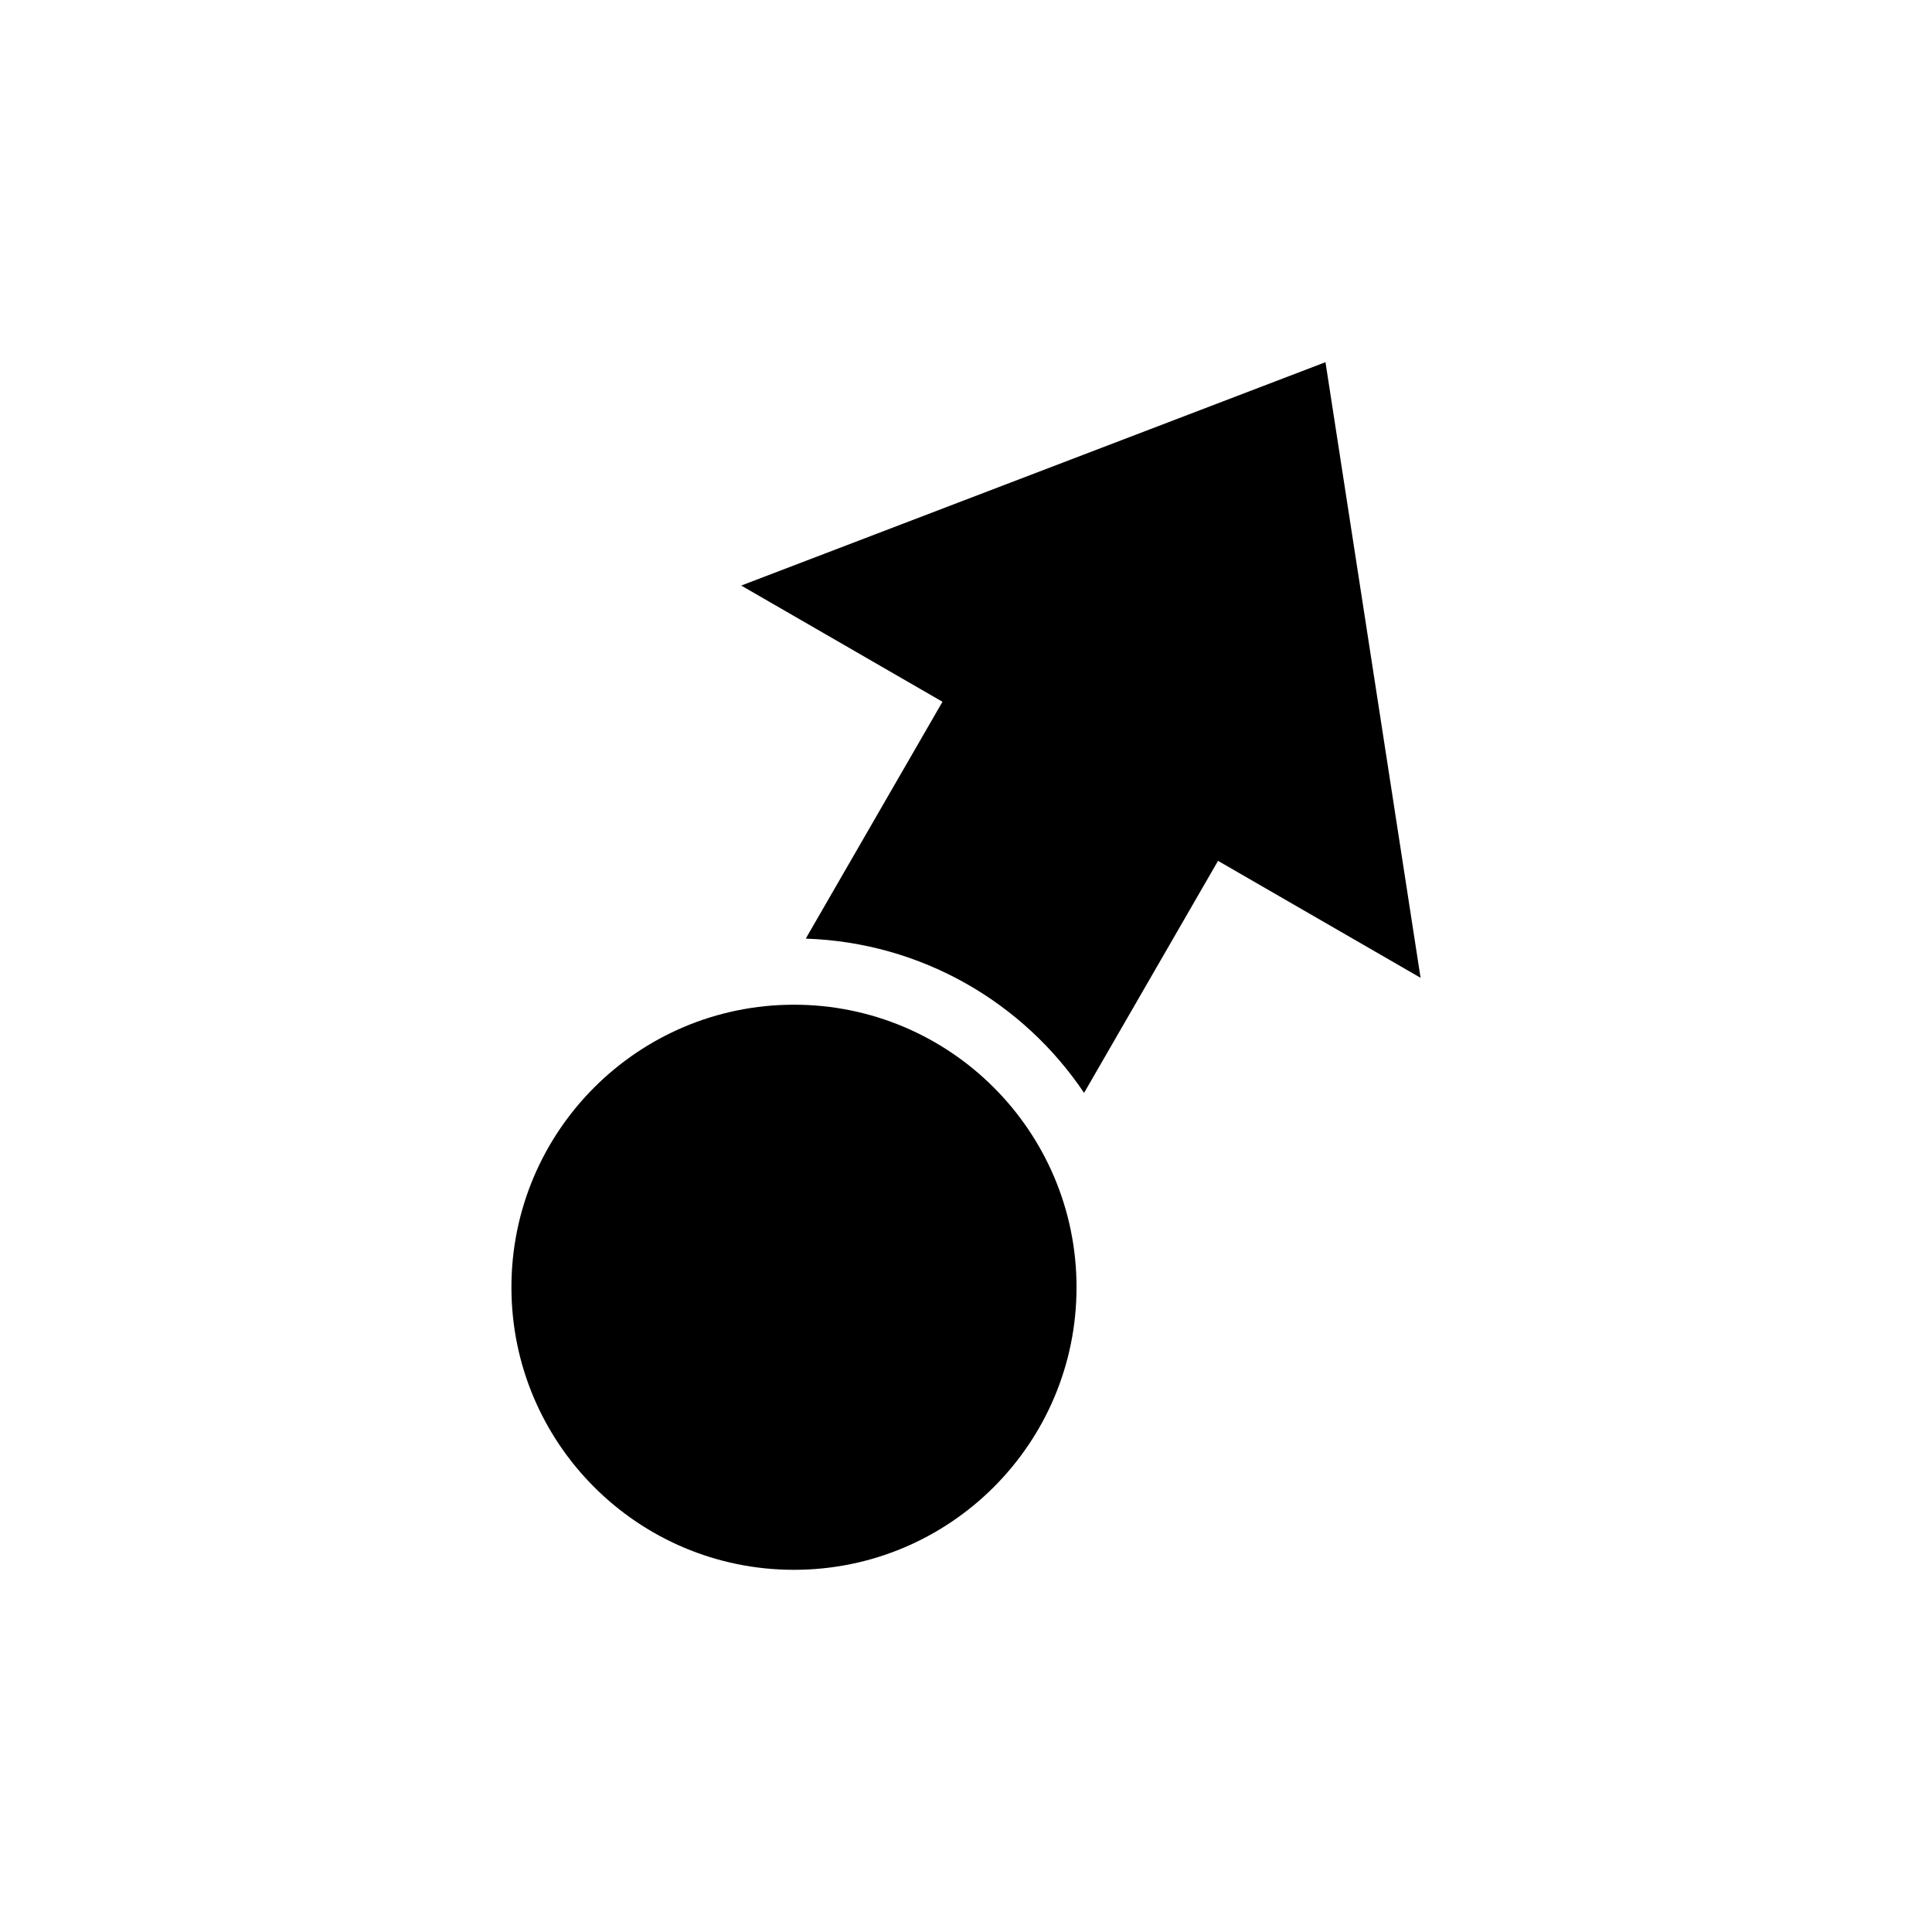 <?xml version="1.0" encoding="iso-8859-1"?>
<!DOCTYPE svg PUBLIC "-//W3C//DTD SVG 1.1//EN" "http://www.w3.org/Graphics/SVG/1.1/DTD/svg11.dtd">
<svg version="1.1" xmlns="http://www.w3.org/2000/svg" xmlns:xlink="http://www.w3.org/1999/xlink" x="0px" y="0px" width="480px"
	 height="480px" viewBox="0 0 480 480" style="enable-background:new 0 0 480 480;" xml:space="preserve">
  <path d="M329.312,89.984l-145.157,55.493l50,28.875l-33.969,58.844c28.82,0.961,54.079,15.883,69.148,38.328l33.282-57.648
  	l50.32,29.055L329.312,89.984z M197.258,249.617c38.773,0,70.203,31.438,70.203,70.211c0,38.766-31.43,70.188-70.203,70.188
  	c-38.766,0-70.195-31.422-70.195-70.188C127.062,281.055,158.492,249.617,197.258,249.617z"/>
</svg>
